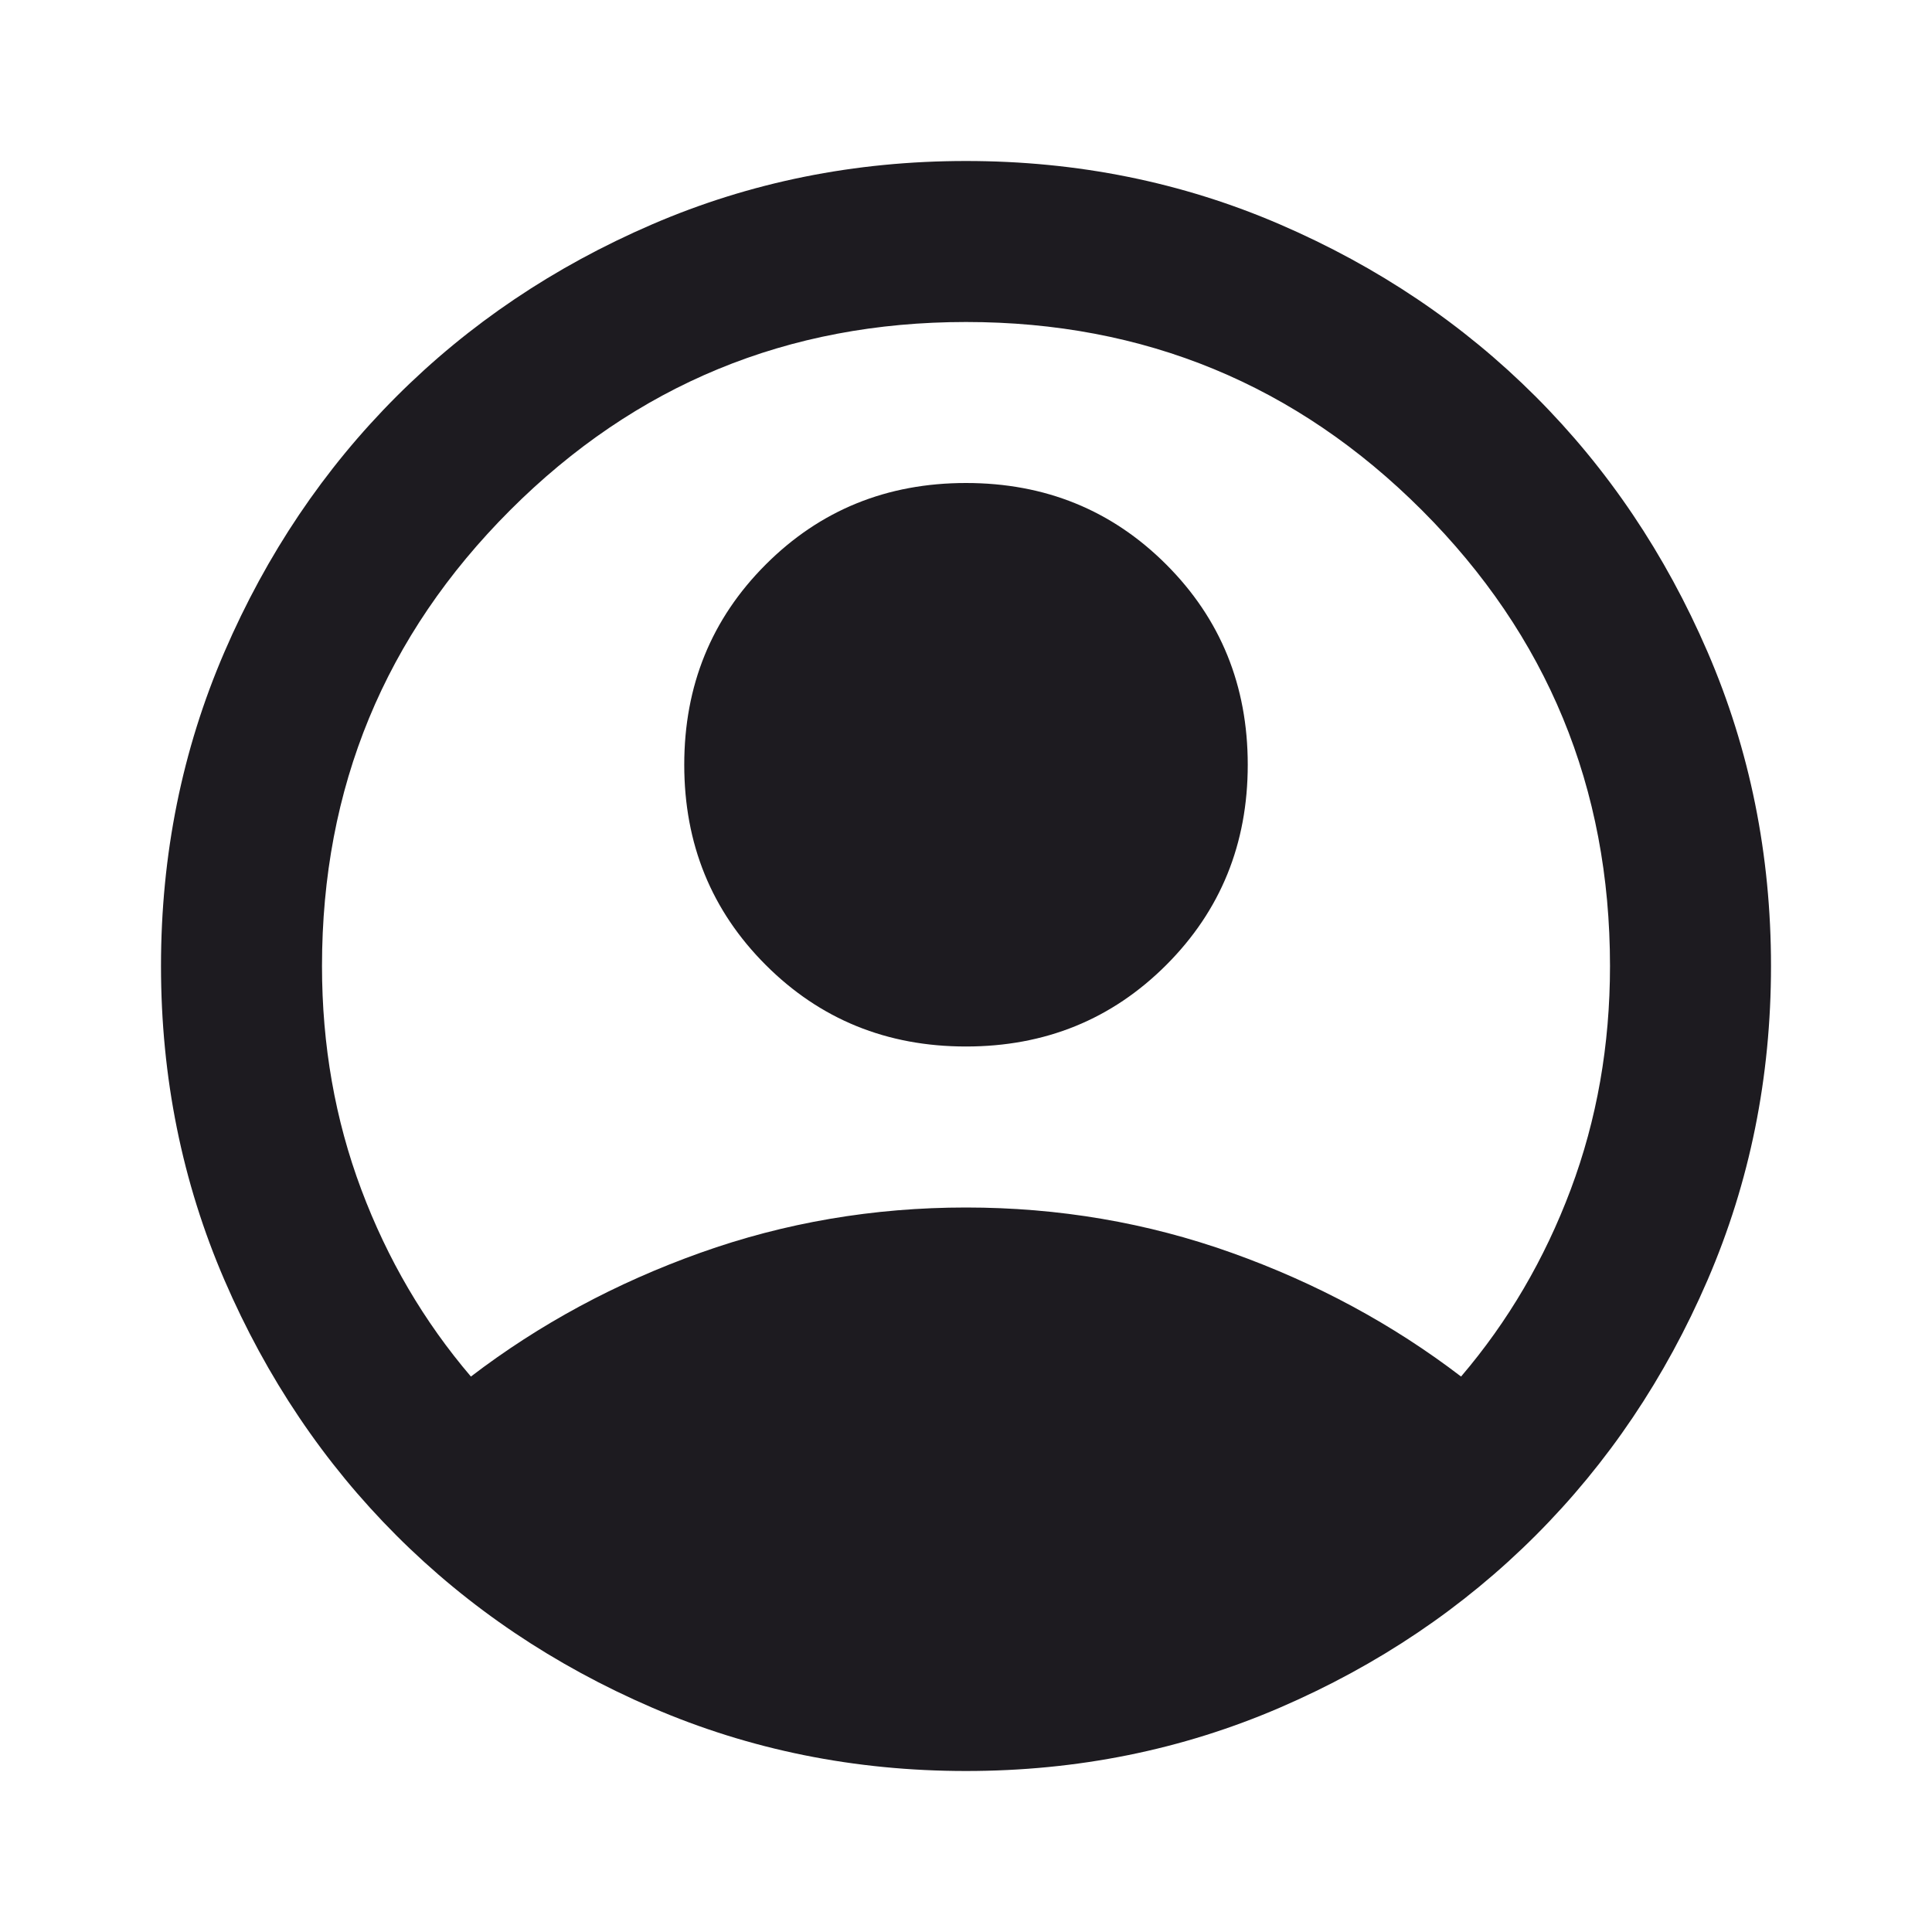 <svg width="150" height="150" viewBox="0 0 150 150" fill="none" xmlns="http://www.w3.org/2000/svg">
<path d="M36.562 106.875C41.875 102.813 47.812 99.609 54.375 97.266C60.938 94.922 67.812 93.75 75 93.75C82.188 93.75 89.062 94.922 95.625 97.266C102.188 99.609 108.125 102.813 113.437 106.875C117.083 102.604 119.922 97.76 121.953 92.344C123.984 86.927 125 81.146 125 75C125 61.146 120.13 49.349 110.391 39.609C100.651 29.87 88.854 25 75 25C61.146 25 49.349 29.87 39.609 39.609C29.87 49.349 25 61.146 25 75C25 81.146 26.016 86.927 28.047 92.344C30.078 97.76 32.917 102.604 36.562 106.875ZM75 81.25C68.854 81.25 63.672 79.141 59.453 74.922C55.234 70.703 53.125 65.521 53.125 59.375C53.125 53.229 55.234 48.047 59.453 43.828C63.672 39.609 68.854 37.5 75 37.5C81.146 37.5 86.328 39.609 90.547 43.828C94.766 48.047 96.875 53.229 96.875 59.375C96.875 65.521 94.766 70.703 90.547 74.922C86.328 79.141 81.146 81.25 75 81.25ZM75 137.5C66.354 137.5 58.229 135.859 50.625 132.578C43.021 129.297 36.406 124.844 30.781 119.219C25.156 113.594 20.703 106.979 17.422 99.375C14.141 91.771 12.5 83.646 12.5 75C12.5 66.354 14.141 58.229 17.422 50.625C20.703 43.021 25.156 36.406 30.781 30.781C36.406 25.156 43.021 20.703 50.625 17.422C58.229 14.141 66.354 12.5 75 12.5C83.646 12.5 91.771 14.141 99.375 17.422C106.979 20.703 113.594 25.156 119.219 30.781C124.844 36.406 129.297 43.021 132.578 50.625C135.859 58.229 137.5 66.354 137.5 75C137.5 83.646 135.859 91.771 132.578 99.375C129.297 106.979 124.844 113.594 119.219 119.219C113.594 124.844 106.979 129.297 99.375 132.578C91.771 135.859 83.646 137.5 75 137.5Z" fill="#1D1B20"/>
</svg>
